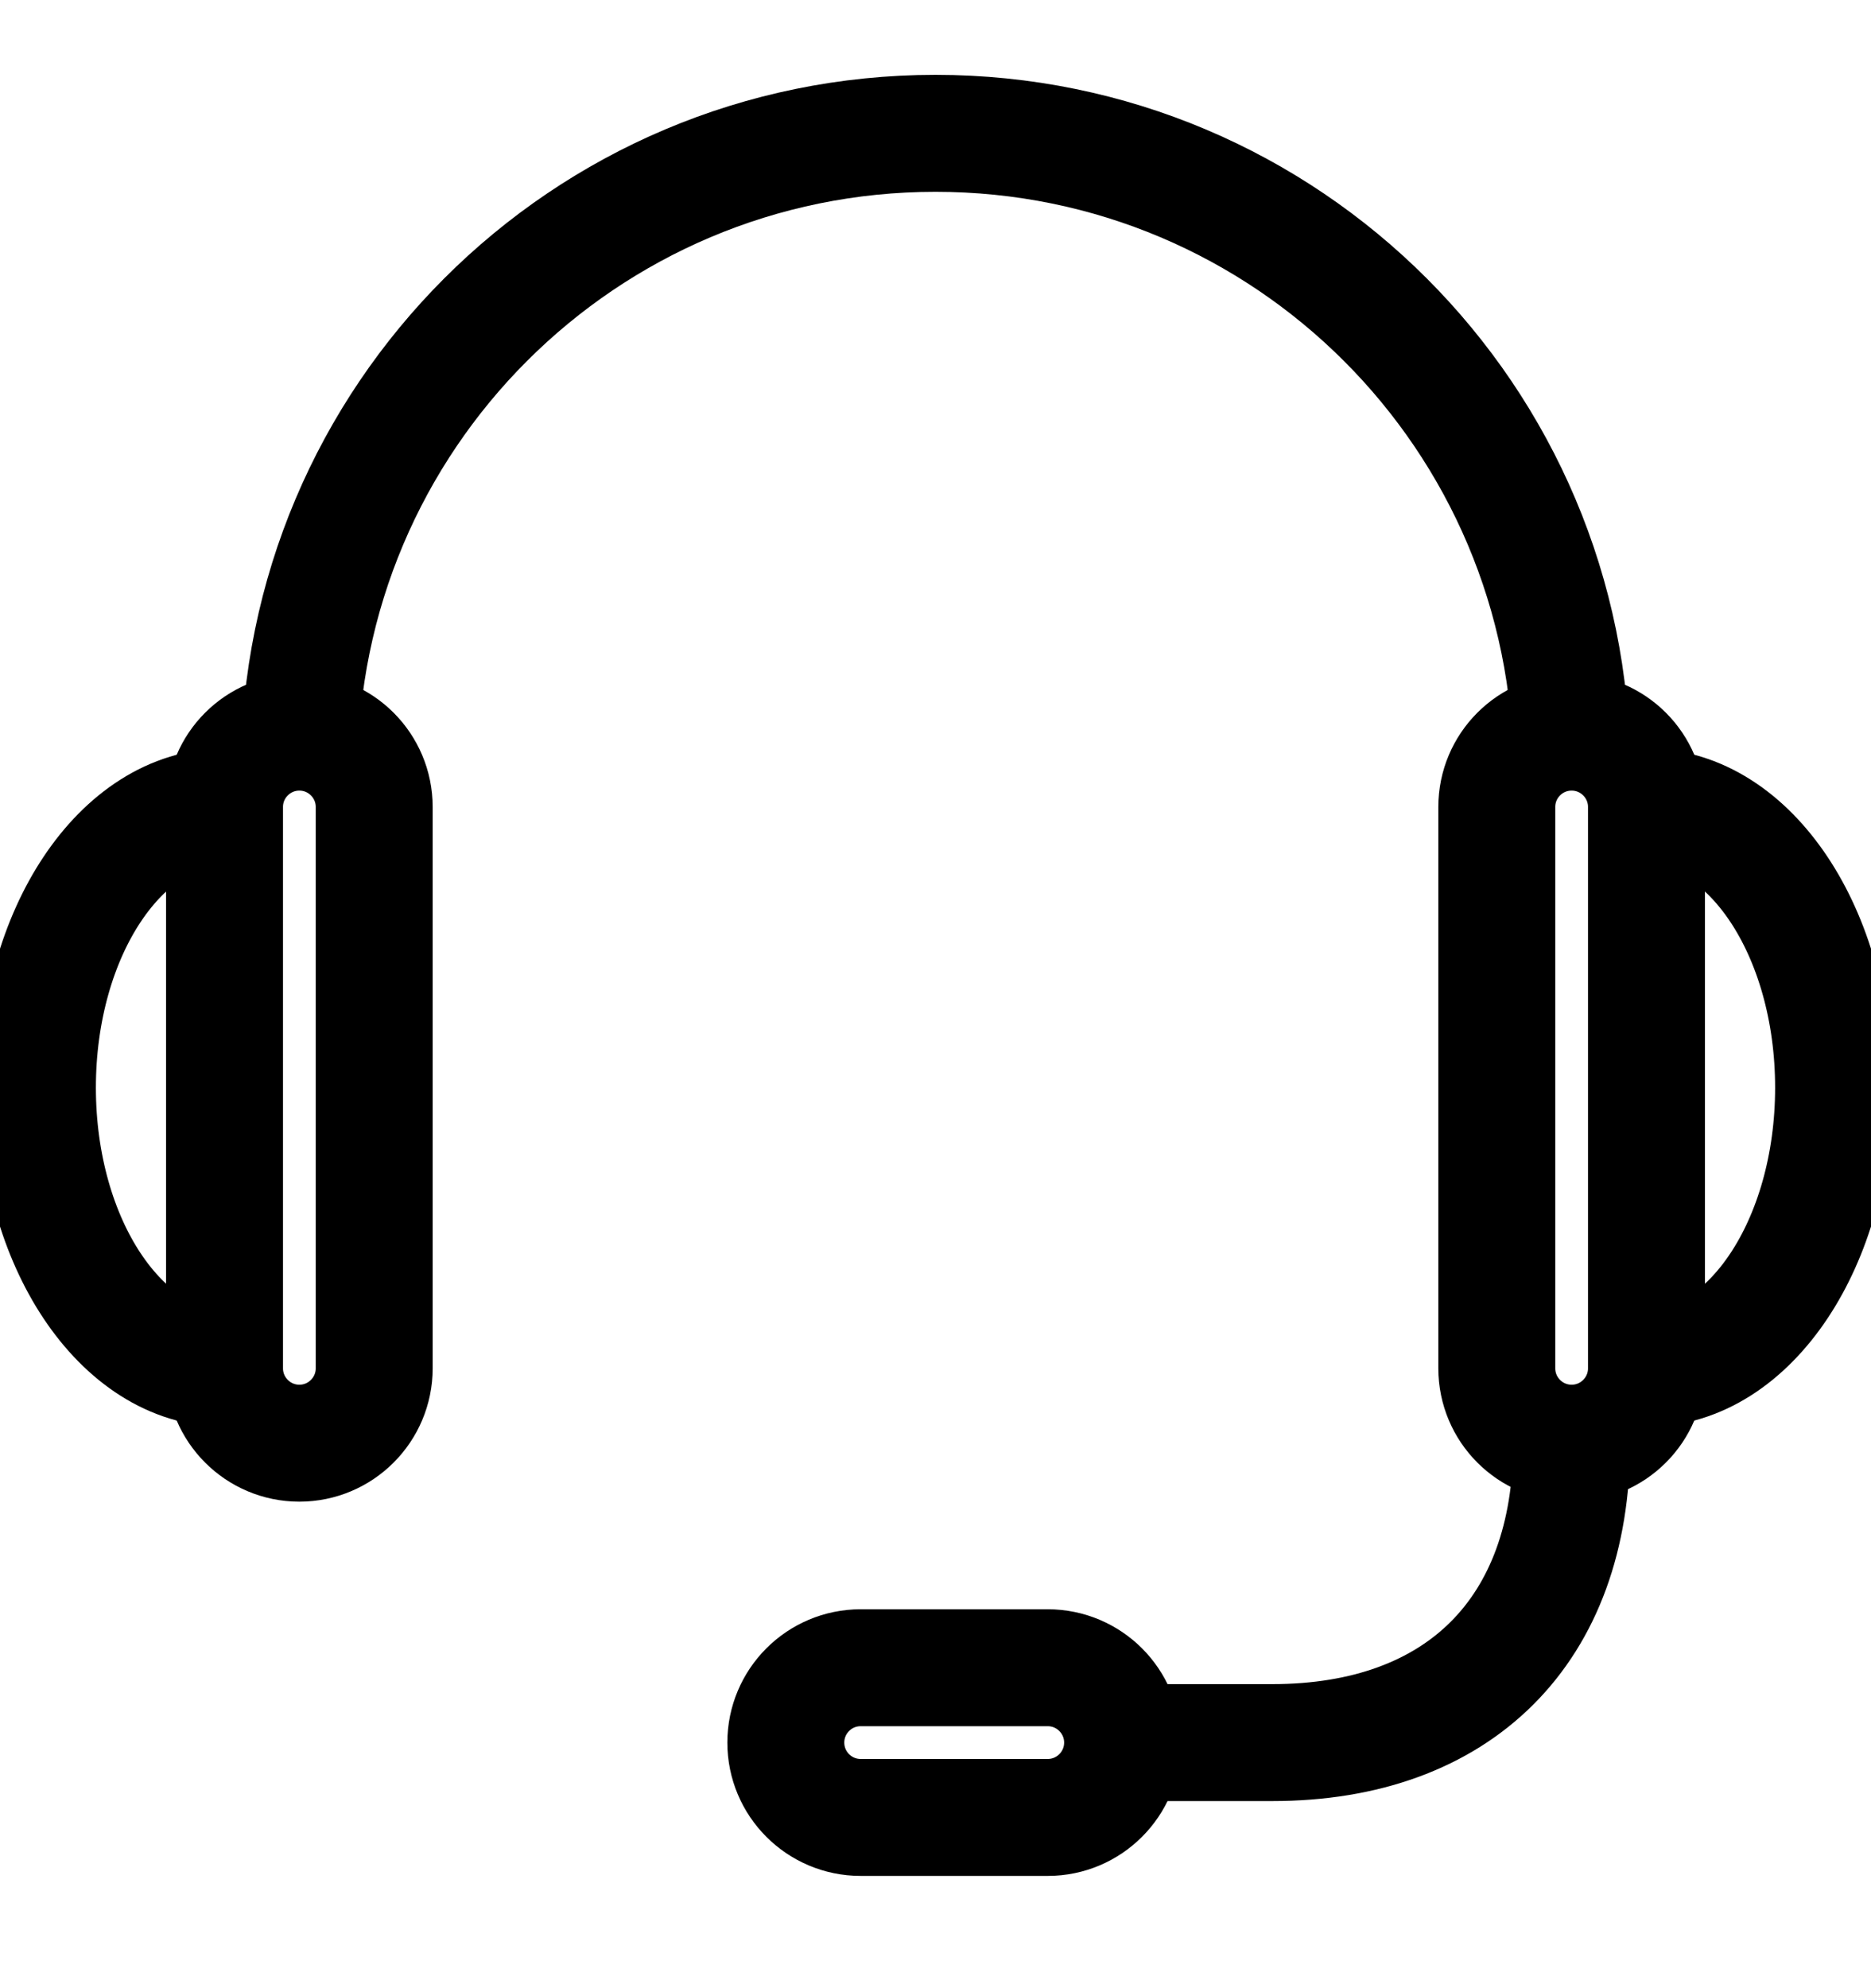 <svg width="16" height="17" viewBox="0 0 16 17" fill="none" xmlns="http://www.w3.org/2000/svg">
<g clip-path="url(#clip0_616_103881)">
<path d="M14.08 6.9C14.08 6.547 13.793 6.26 13.44 6.26C13.086 6.26 12.8 6.547 12.8 6.9C12.8 7.052 12.8 11.548 12.8 11.7C12.8 12.053 13.086 12.34 13.44 12.34C13.793 12.34 14.08 12.053 14.08 11.7C14.08 11.548 14.08 7.052 14.08 6.9Z" stroke="black" stroke-miterlimit="10"/>
<path d="M8.96 15.54C9.313 15.54 9.6 15.253 9.6 14.9C9.6 14.547 9.313 14.26 8.96 14.26C8.807 14.26 7.512 14.26 7.36 14.26C7.006 14.26 6.72 14.547 6.72 14.9C6.72 15.253 7.006 15.54 7.36 15.54C7.512 15.54 8.807 15.54 8.96 15.54Z" stroke="black" stroke-miterlimit="10"/>
<path d="M2.56 6.58C2.56 3.575 4.995 1.14 8 1.14C11.004 1.14 13.44 3.575 13.44 6.58" stroke="black" stroke-miterlimit="10"/>
<path d="M14.08 6.9C14.964 6.9 15.68 7.974 15.68 9.3C15.68 10.625 14.964 11.7 14.08 11.7" stroke="black" stroke-miterlimit="10"/>
<path d="M1.92 6.9C1.92 6.547 2.207 6.26 2.56 6.26C2.913 6.26 3.2 6.547 3.2 6.9C3.2 7.052 3.2 11.548 3.2 11.7C3.2 12.053 2.913 12.34 2.56 12.34C2.207 12.34 1.92 12.053 1.92 11.7C1.92 11.548 1.92 7.052 1.92 6.9Z" stroke="black" stroke-miterlimit="10"/>
<path d="M1.92 6.9C1.037 6.9 0.32 7.974 0.32 9.3C0.32 10.625 1.037 11.7 1.92 11.7" stroke="black" stroke-miterlimit="10"/>
<path d="M13.44 12.34C13.44 13.94 12.48 14.9 10.88 14.9H9.6" stroke="black" stroke-miterlimit="10"/>
</g>
<defs>
<clipPath id="clip0_616_103881">
<rect width="16" height="16" fill="white" transform="translate(0 0.5)"/>
</clipPath>
</defs>
</svg>
